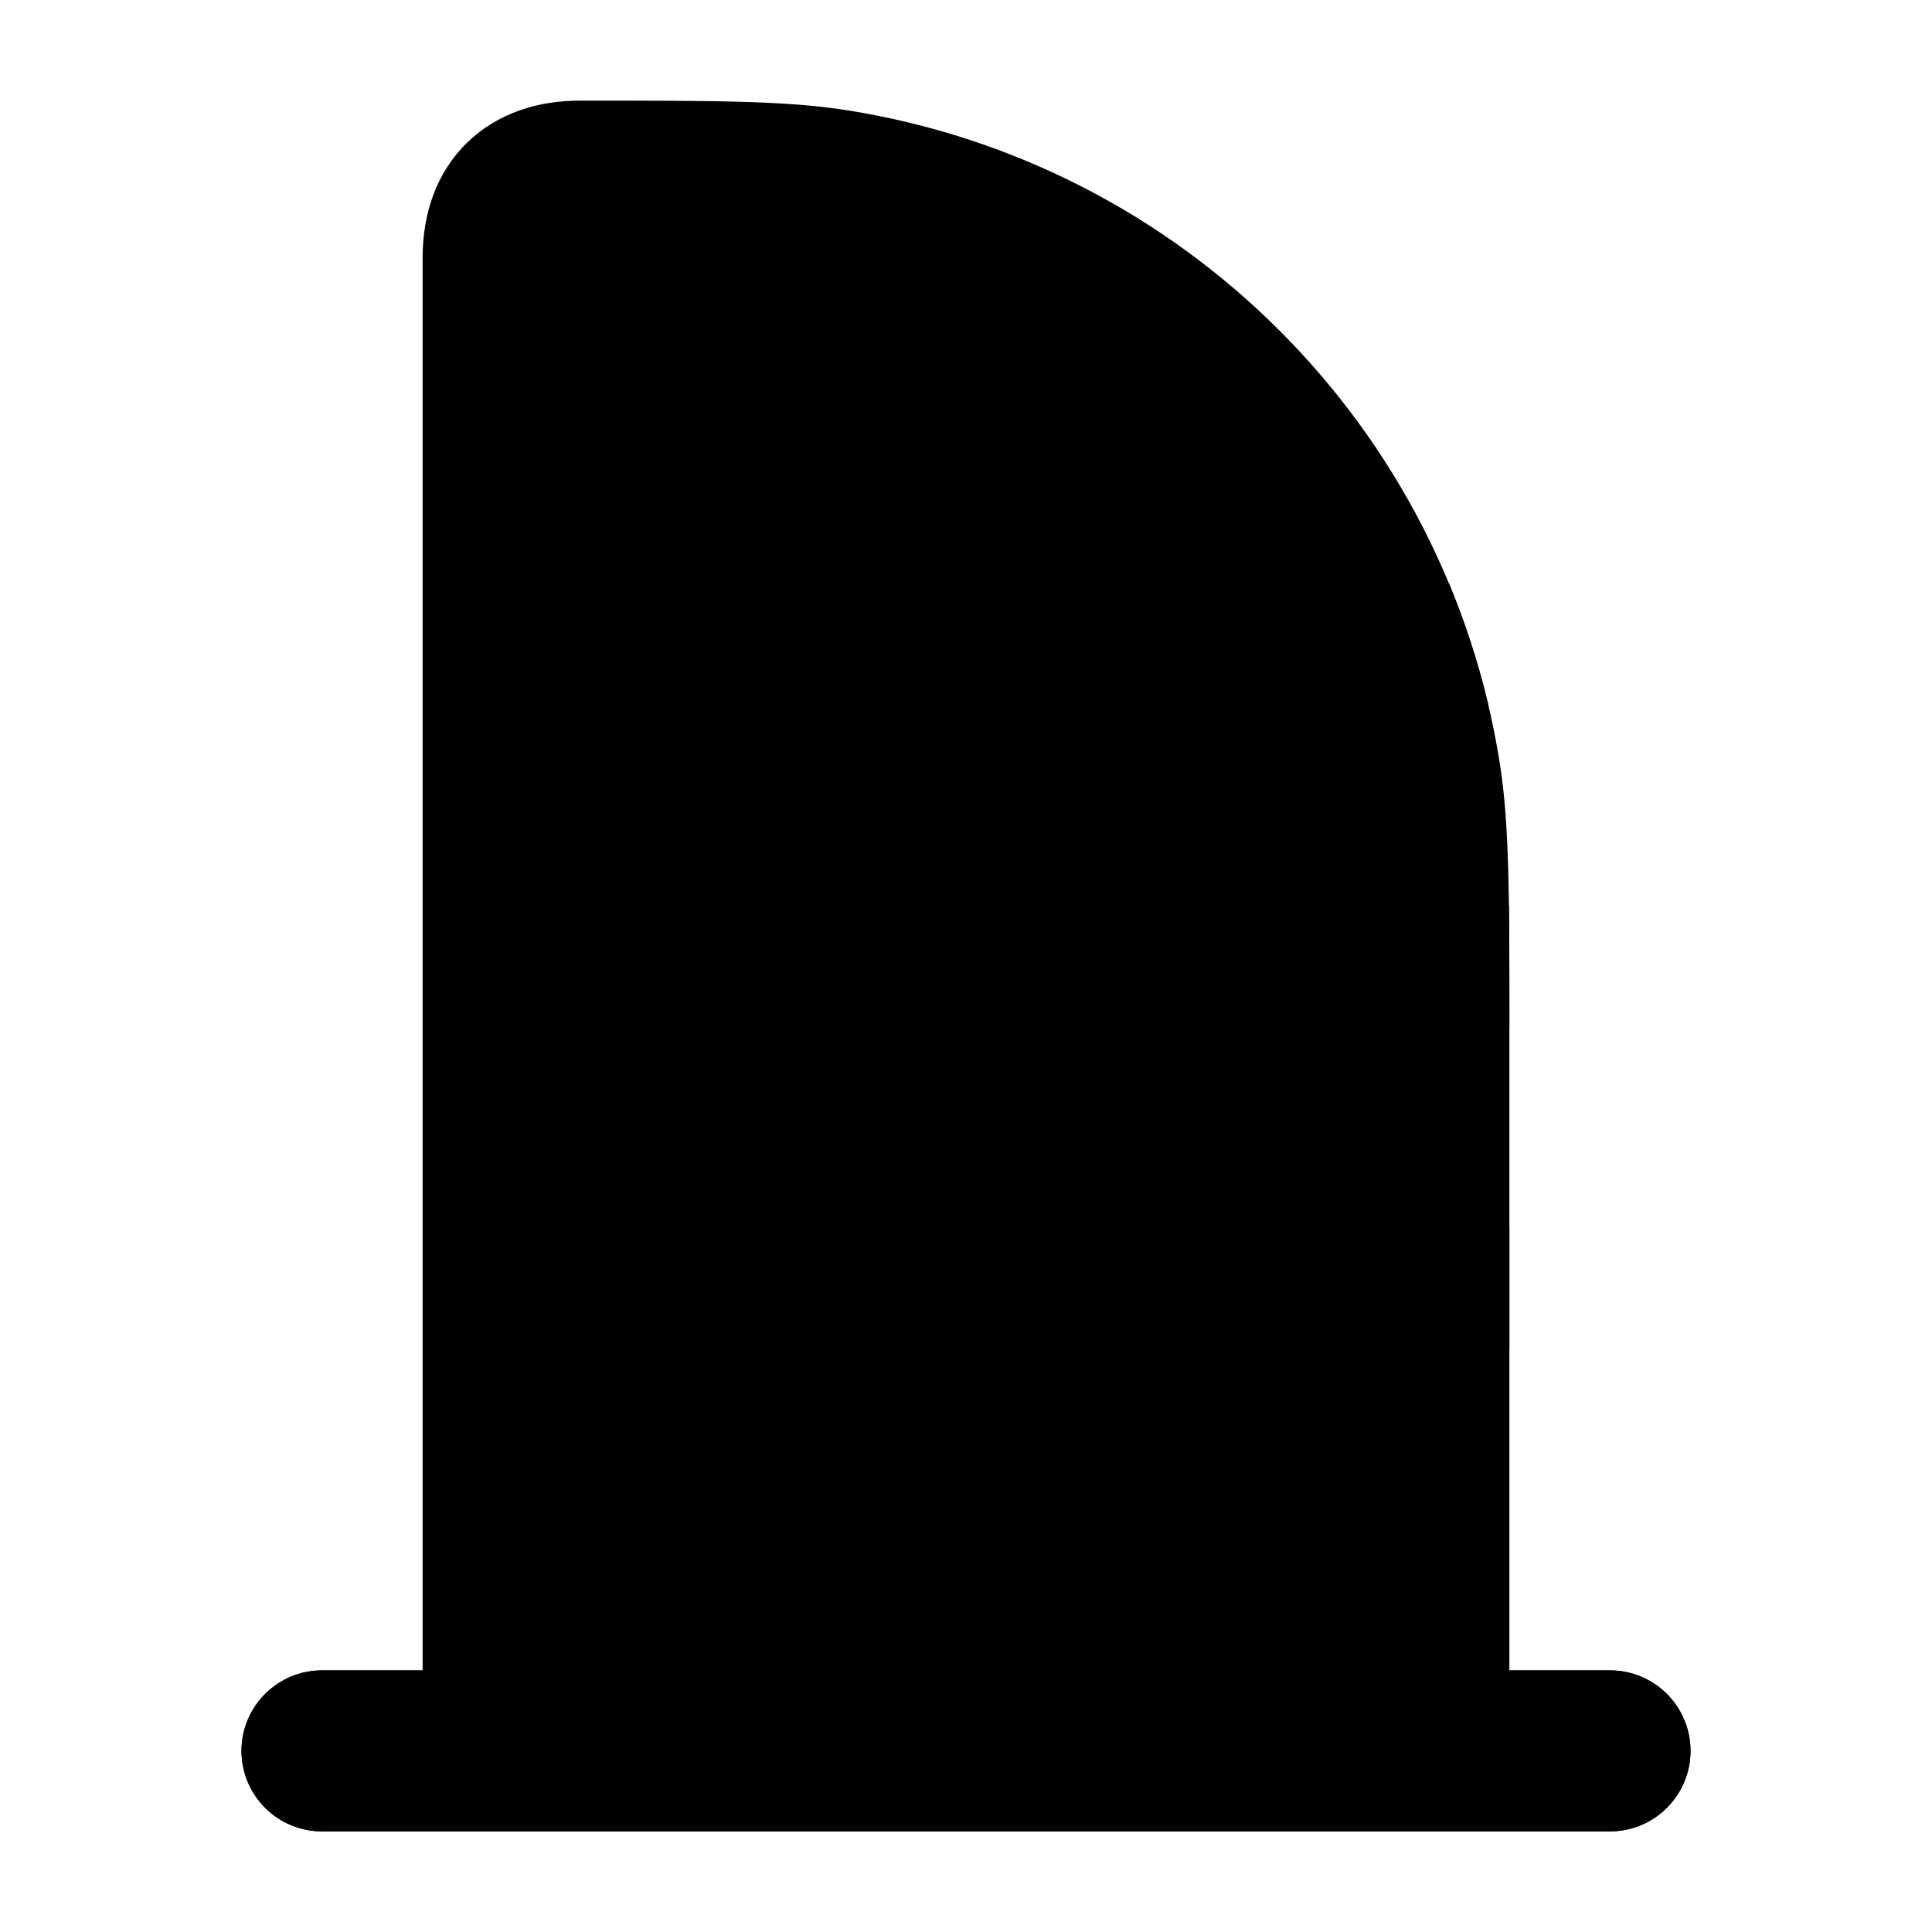 <svg width="24" height="24" viewBox="0 0 24 24" xmlns="http://www.w3.org/2000/svg">
<path class="pr-icon-bulk-secondary" d="M3 21.75C3 21.198 3.448 20.75 4 20.75H5.25V3.2C5.25 2.658 5.418 2.146 5.804 1.771C6.186 1.4 6.692 1.25 7.2 1.25L7.29 1.25H7.29C8.877 1.25 9.767 1.25 10.525 1.37C14.697 2.031 17.969 5.303 18.63 9.475C18.75 10.233 18.75 11.123 18.75 12.71V12.71L18.75 20.75H20C20.552 20.75 21 21.198 21 21.75C21 22.302 20.552 22.75 20 22.75H4C3.448 22.75 3 22.302 3 21.75Z" fill="currentColor"/>
<path class="pr-icon-bulk-primary" d="M3 21.75C3 21.198 3.448 20.75 4 20.75H20C20.552 20.75 21 21.198 21 21.75C21 22.302 20.552 22.75 20 22.75H4C3.448 22.75 3 22.302 3 21.75Z" fill="currentColor"/>
<path class="pr-icon-bulk-primary" d="M18.75 16.75H14C13.586 16.75 13.25 16.414 13.25 16C13.25 15.586 13.586 15.25 14 15.25H18.75L18.75 16.75Z" fill="currentColor"/>
<path class="pr-icon-bulk-primary" d="M18.75 12.75H14C13.586 12.75 13.25 12.414 13.25 12C13.25 11.586 13.586 11.25 14 11.25H18.745C18.75 11.665 18.75 12.143 18.75 12.71V12.75Z" fill="currentColor"/>
<path class="pr-icon-bulk-primary" d="M18.487 8.75H14C13.586 8.75 13.25 8.414 13.25 8C13.25 7.586 13.586 7.25 14 7.25H18.001C18.201 7.731 18.364 8.233 18.487 8.75Z" fill="currentColor"/>
</svg>
